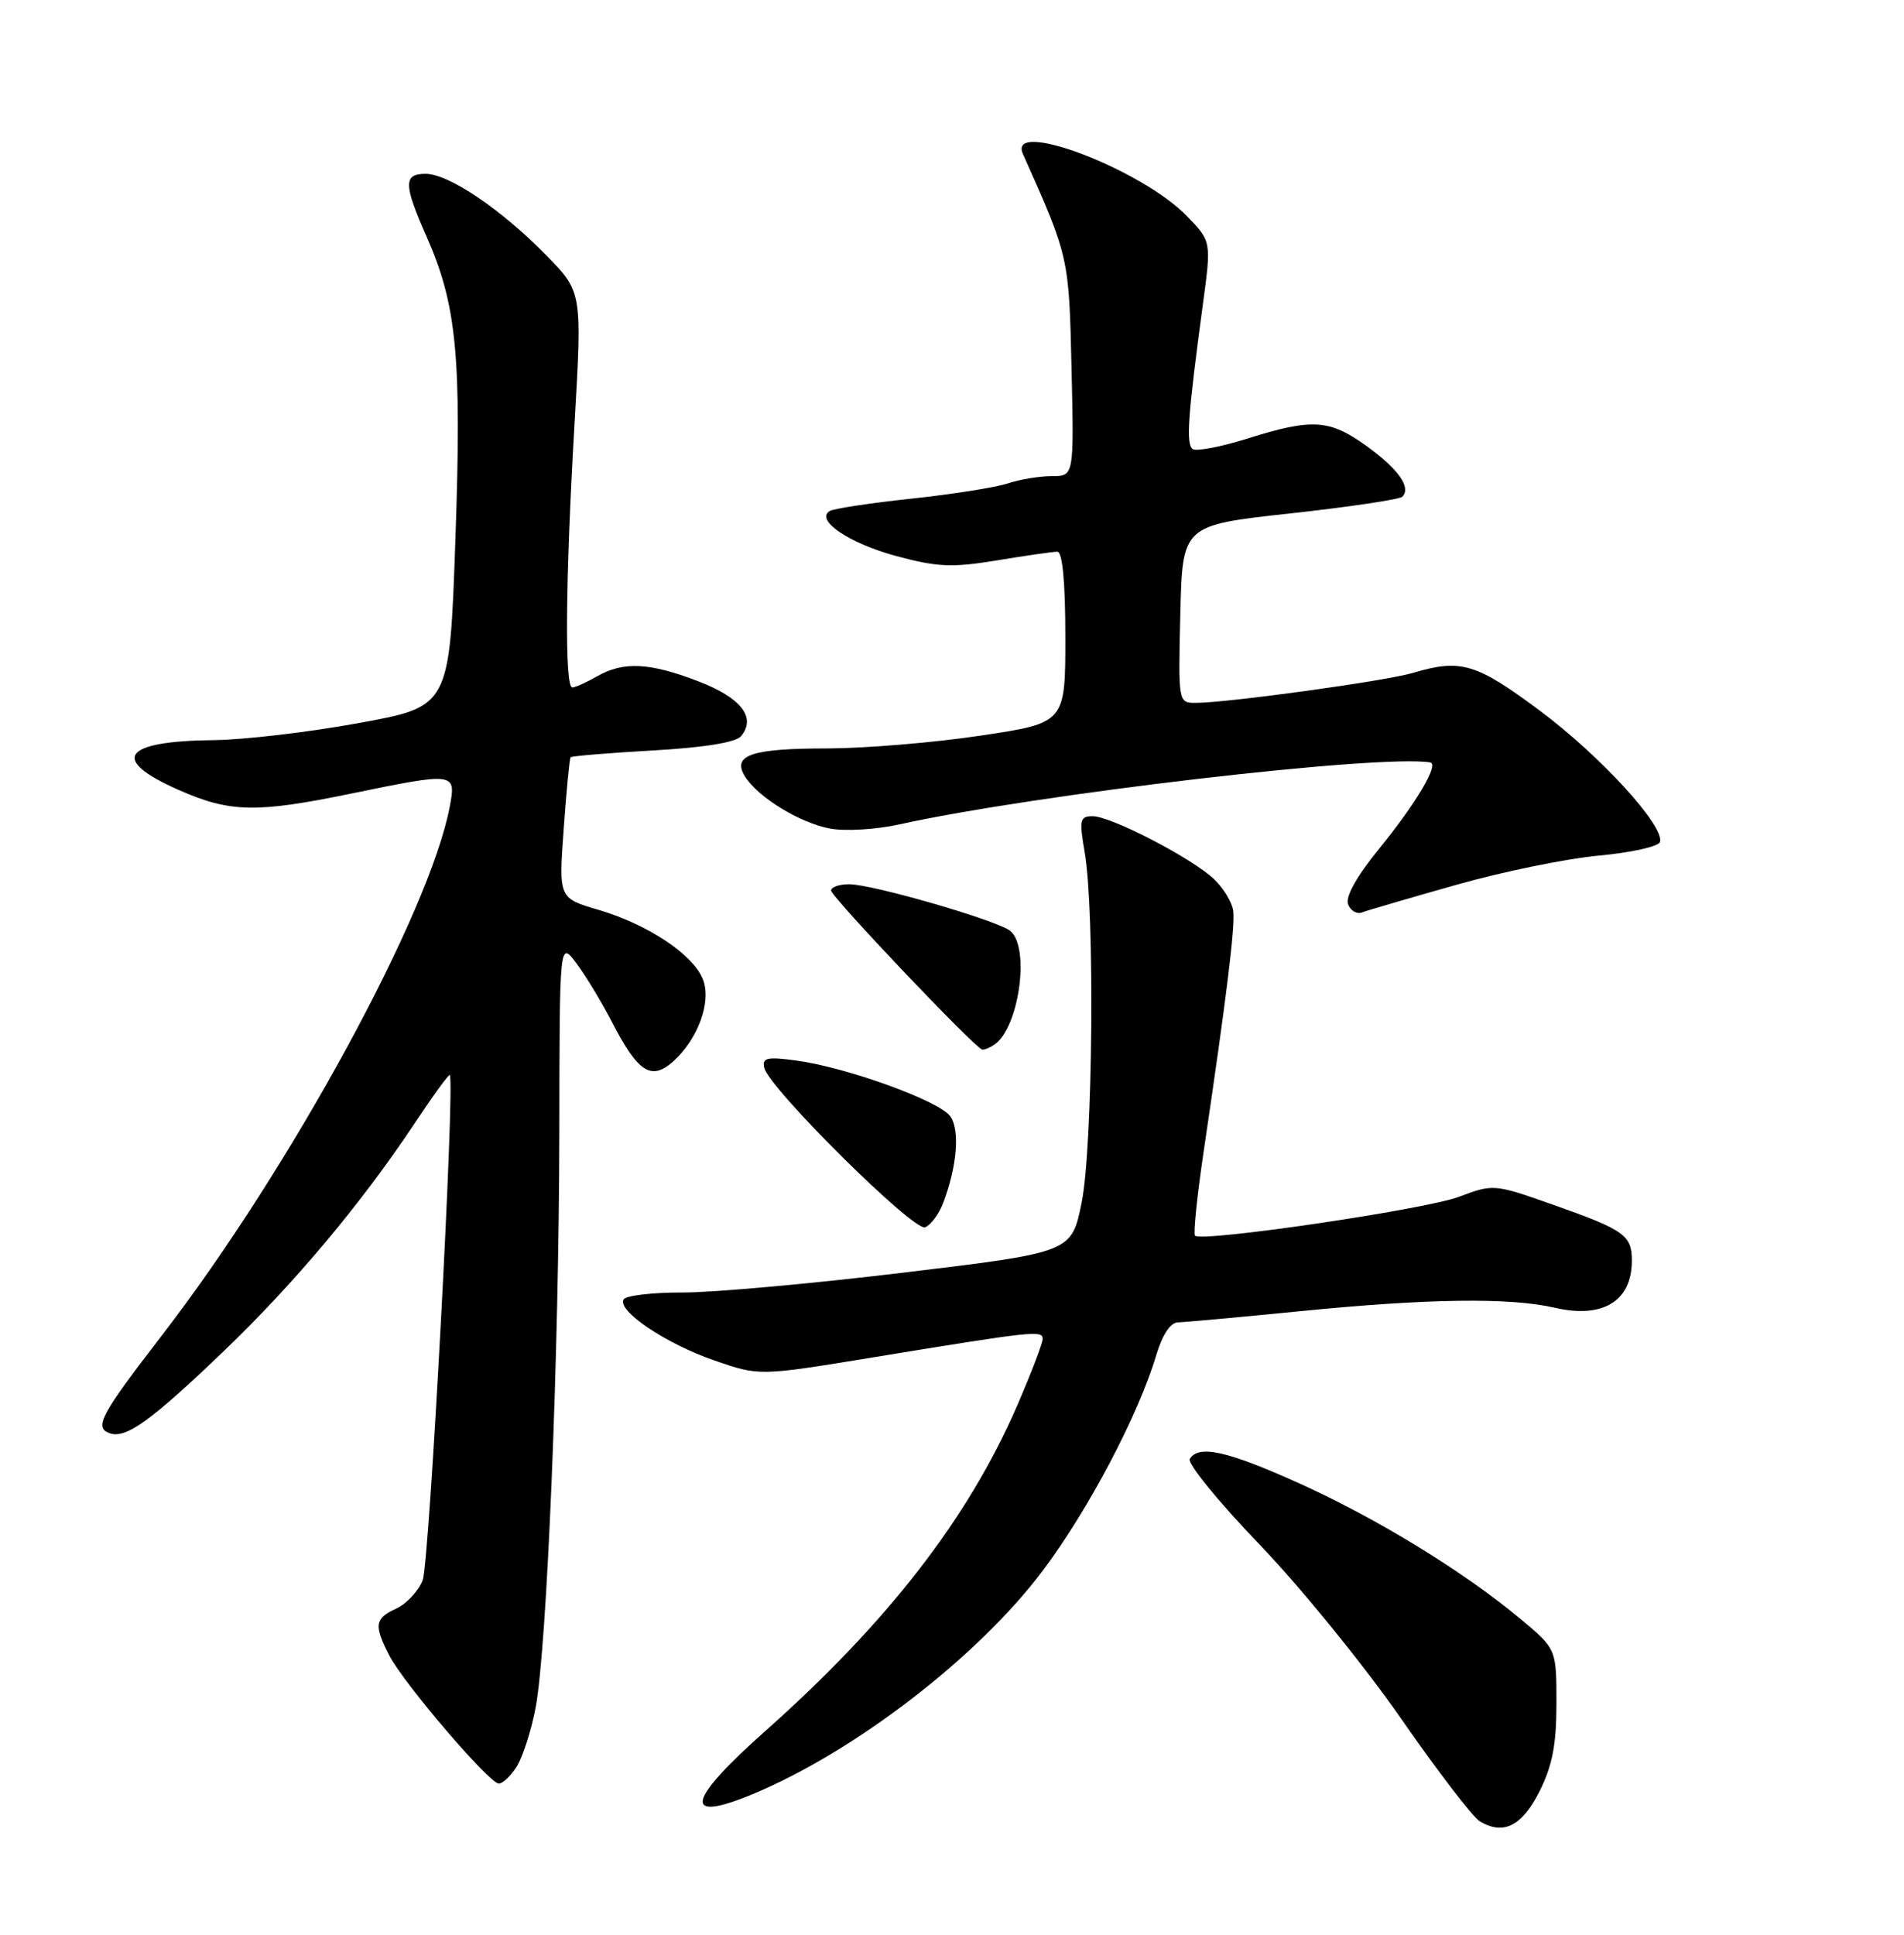 <?xml version="1.0" encoding="UTF-8" standalone="no"?>
<!DOCTYPE svg PUBLIC "-//W3C//DTD SVG 1.1//EN" "http://www.w3.org/Graphics/SVG/1.1/DTD/svg11.dtd" >
<svg xmlns="http://www.w3.org/2000/svg" xmlns:xlink="http://www.w3.org/1999/xlink" version="1.1" viewBox="0 0 252 256">
 <g >
 <path fill="currentColor"
d=" M 203.75 237.04 C 205.46 233.64 206.00 230.85 206.00 225.38 C 206.00 218.19 206.00 218.19 201.25 214.22 C 193.72 207.94 182.29 200.94 172.00 196.29 C 162.42 191.97 158.66 191.13 157.47 193.04 C 157.12 193.62 161.25 198.69 166.66 204.32 C 172.07 209.94 180.48 220.28 185.35 227.28 C 190.21 234.28 194.94 240.45 195.85 240.99 C 198.98 242.86 201.43 241.64 203.75 237.04 Z  M 99.63 237.39 C 113.13 231.77 129.40 219.26 137.97 207.88 C 144.03 199.84 150.70 187.18 153.05 179.25 C 153.85 176.59 154.91 174.99 155.91 174.97 C 156.78 174.95 164.03 174.29 172.00 173.50 C 189.01 171.81 199.83 171.66 205.79 173.04 C 212.12 174.50 215.95 172.18 215.98 166.87 C 216.00 163.45 215.03 162.75 205.59 159.42 C 197.74 156.65 197.65 156.64 193.09 158.36 C 188.65 160.04 159.05 164.39 158.16 163.50 C 157.92 163.25 158.44 158.20 159.32 152.28 C 162.38 131.62 163.50 122.49 163.22 120.50 C 163.07 119.40 161.94 117.54 160.72 116.36 C 157.87 113.61 147.07 108.00 144.62 108.00 C 142.93 108.00 142.82 108.47 143.56 112.75 C 144.92 120.56 144.65 151.75 143.16 159.11 C 141.83 165.71 141.83 165.71 119.66 168.38 C 107.47 169.85 94.26 171.04 90.31 171.02 C 86.35 171.01 82.86 171.42 82.54 171.93 C 81.62 173.42 88.16 177.82 94.60 180.03 C 100.50 182.07 100.50 182.07 115.50 179.61 C 136.82 176.12 138.00 175.99 138.00 177.16 C 138.00 177.73 136.48 181.70 134.63 185.97 C 128.17 200.88 117.51 214.64 101.25 229.08 C 90.85 238.31 90.27 241.28 99.63 237.39 Z  M 68.39 233.75 C 69.17 232.51 70.30 229.03 70.88 226.00 C 72.39 218.20 73.99 179.29 74.03 149.67 C 74.06 124.50 74.06 124.50 76.28 127.45 C 77.50 129.07 79.66 132.64 81.08 135.39 C 84.45 141.90 86.21 143.02 89.08 140.46 C 92.37 137.52 94.18 132.59 93.05 129.62 C 91.80 126.34 85.76 122.31 79.22 120.39 C 73.94 118.84 73.94 118.84 74.61 109.67 C 74.97 104.63 75.38 100.37 75.52 100.20 C 75.65 100.04 80.54 99.63 86.39 99.30 C 93.23 98.91 97.39 98.24 98.09 97.40 C 100.13 94.93 98.08 92.31 92.38 90.13 C 85.94 87.66 82.50 87.50 79.00 89.50 C 77.62 90.29 76.16 90.95 75.75 90.96 C 74.72 91.01 74.83 76.86 76.04 56.06 C 77.05 38.62 77.05 38.62 72.27 33.75 C 66.31 27.67 59.38 23.00 56.33 23.00 C 53.38 23.00 53.40 24.39 56.46 31.31 C 60.47 40.37 61.12 47.27 60.27 71.49 C 59.50 93.49 59.50 93.49 47.50 95.67 C 40.90 96.88 32.27 97.89 28.33 97.93 C 16.21 98.05 14.48 100.47 23.62 104.51 C 30.43 107.52 33.88 107.60 46.50 105.00 C 60.25 102.17 60.38 102.19 59.53 106.71 C 56.90 120.71 38.47 154.57 21.46 176.65 C 13.32 187.21 12.44 188.85 14.46 189.62 C 16.62 190.45 19.94 188.06 29.77 178.63 C 39.02 169.74 47.82 159.25 54.81 148.74 C 57.28 145.02 59.41 142.09 59.53 142.24 C 60.25 143.11 56.82 206.98 55.94 209.12 C 55.35 210.56 53.77 212.24 52.43 212.85 C 49.59 214.14 49.46 215.05 51.53 219.06 C 53.45 222.77 64.77 236.00 66.02 236.00 C 66.54 236.00 67.60 234.99 68.39 233.75 Z  M 124.83 159.18 C 126.68 154.31 127.07 149.48 125.76 147.69 C 124.27 145.65 112.11 141.25 105.47 140.34 C 101.53 139.80 100.85 139.95 101.15 141.28 C 101.74 143.96 120.92 162.97 122.44 162.39 C 123.20 162.09 124.27 160.65 124.83 159.18 Z  M 131.60 138.23 C 134.86 136.05 136.37 125.38 133.72 123.18 C 132.05 121.80 115.49 117.00 112.39 117.00 C 111.07 117.00 110.00 117.37 110.00 117.83 C 110.00 118.65 129.05 138.70 130.00 138.88 C 130.28 138.93 131.00 138.64 131.60 138.23 Z  M 192.70 117.09 C 198.85 115.34 207.37 113.60 211.61 113.21 C 215.86 112.82 219.50 112.01 219.70 111.42 C 220.38 109.36 211.82 100.00 203.77 94.01 C 195.36 87.75 193.34 87.15 186.99 89.04 C 183.41 90.11 162.42 93.00 158.26 93.00 C 155.95 93.00 155.94 92.95 156.22 81.25 C 156.50 69.50 156.50 69.50 170.73 67.94 C 178.56 67.08 185.25 66.08 185.60 65.73 C 186.81 64.52 185.10 62.08 180.90 59.04 C 175.98 55.48 173.71 55.33 165.16 58.01 C 161.67 59.11 158.39 59.74 157.88 59.43 C 156.94 58.84 157.19 55.20 159.21 40.22 C 160.33 31.94 160.33 31.94 157.09 28.59 C 151.05 22.36 133.27 15.63 135.39 20.38 C 141.50 34.05 141.48 34.00 141.82 48.75 C 142.15 63.00 142.15 63.00 139.22 63.00 C 137.61 63.00 134.99 63.43 133.40 63.96 C 131.80 64.49 126.06 65.40 120.62 65.98 C 115.19 66.56 110.33 67.30 109.81 67.62 C 107.86 68.82 112.37 71.88 118.57 73.56 C 124.06 75.04 126.00 75.13 131.94 74.15 C 135.76 73.52 139.36 73.00 139.94 73.00 C 140.62 73.00 141.00 77.03 141.00 84.33 C 141.00 95.66 141.00 95.66 129.75 97.34 C 123.56 98.27 114.45 99.02 109.50 99.03 C 99.46 99.03 96.86 99.91 98.59 102.72 C 100.28 105.47 105.84 108.88 109.85 109.63 C 111.85 110.01 115.96 109.76 118.99 109.09 C 137.05 105.10 182.48 99.79 189.28 100.88 C 190.53 101.08 187.47 106.23 182.47 112.38 C 179.56 115.95 178.04 118.67 178.42 119.65 C 178.75 120.51 179.58 120.99 180.26 120.73 C 180.94 120.47 186.54 118.83 192.70 117.09 Z "/>
</g>
</svg>
